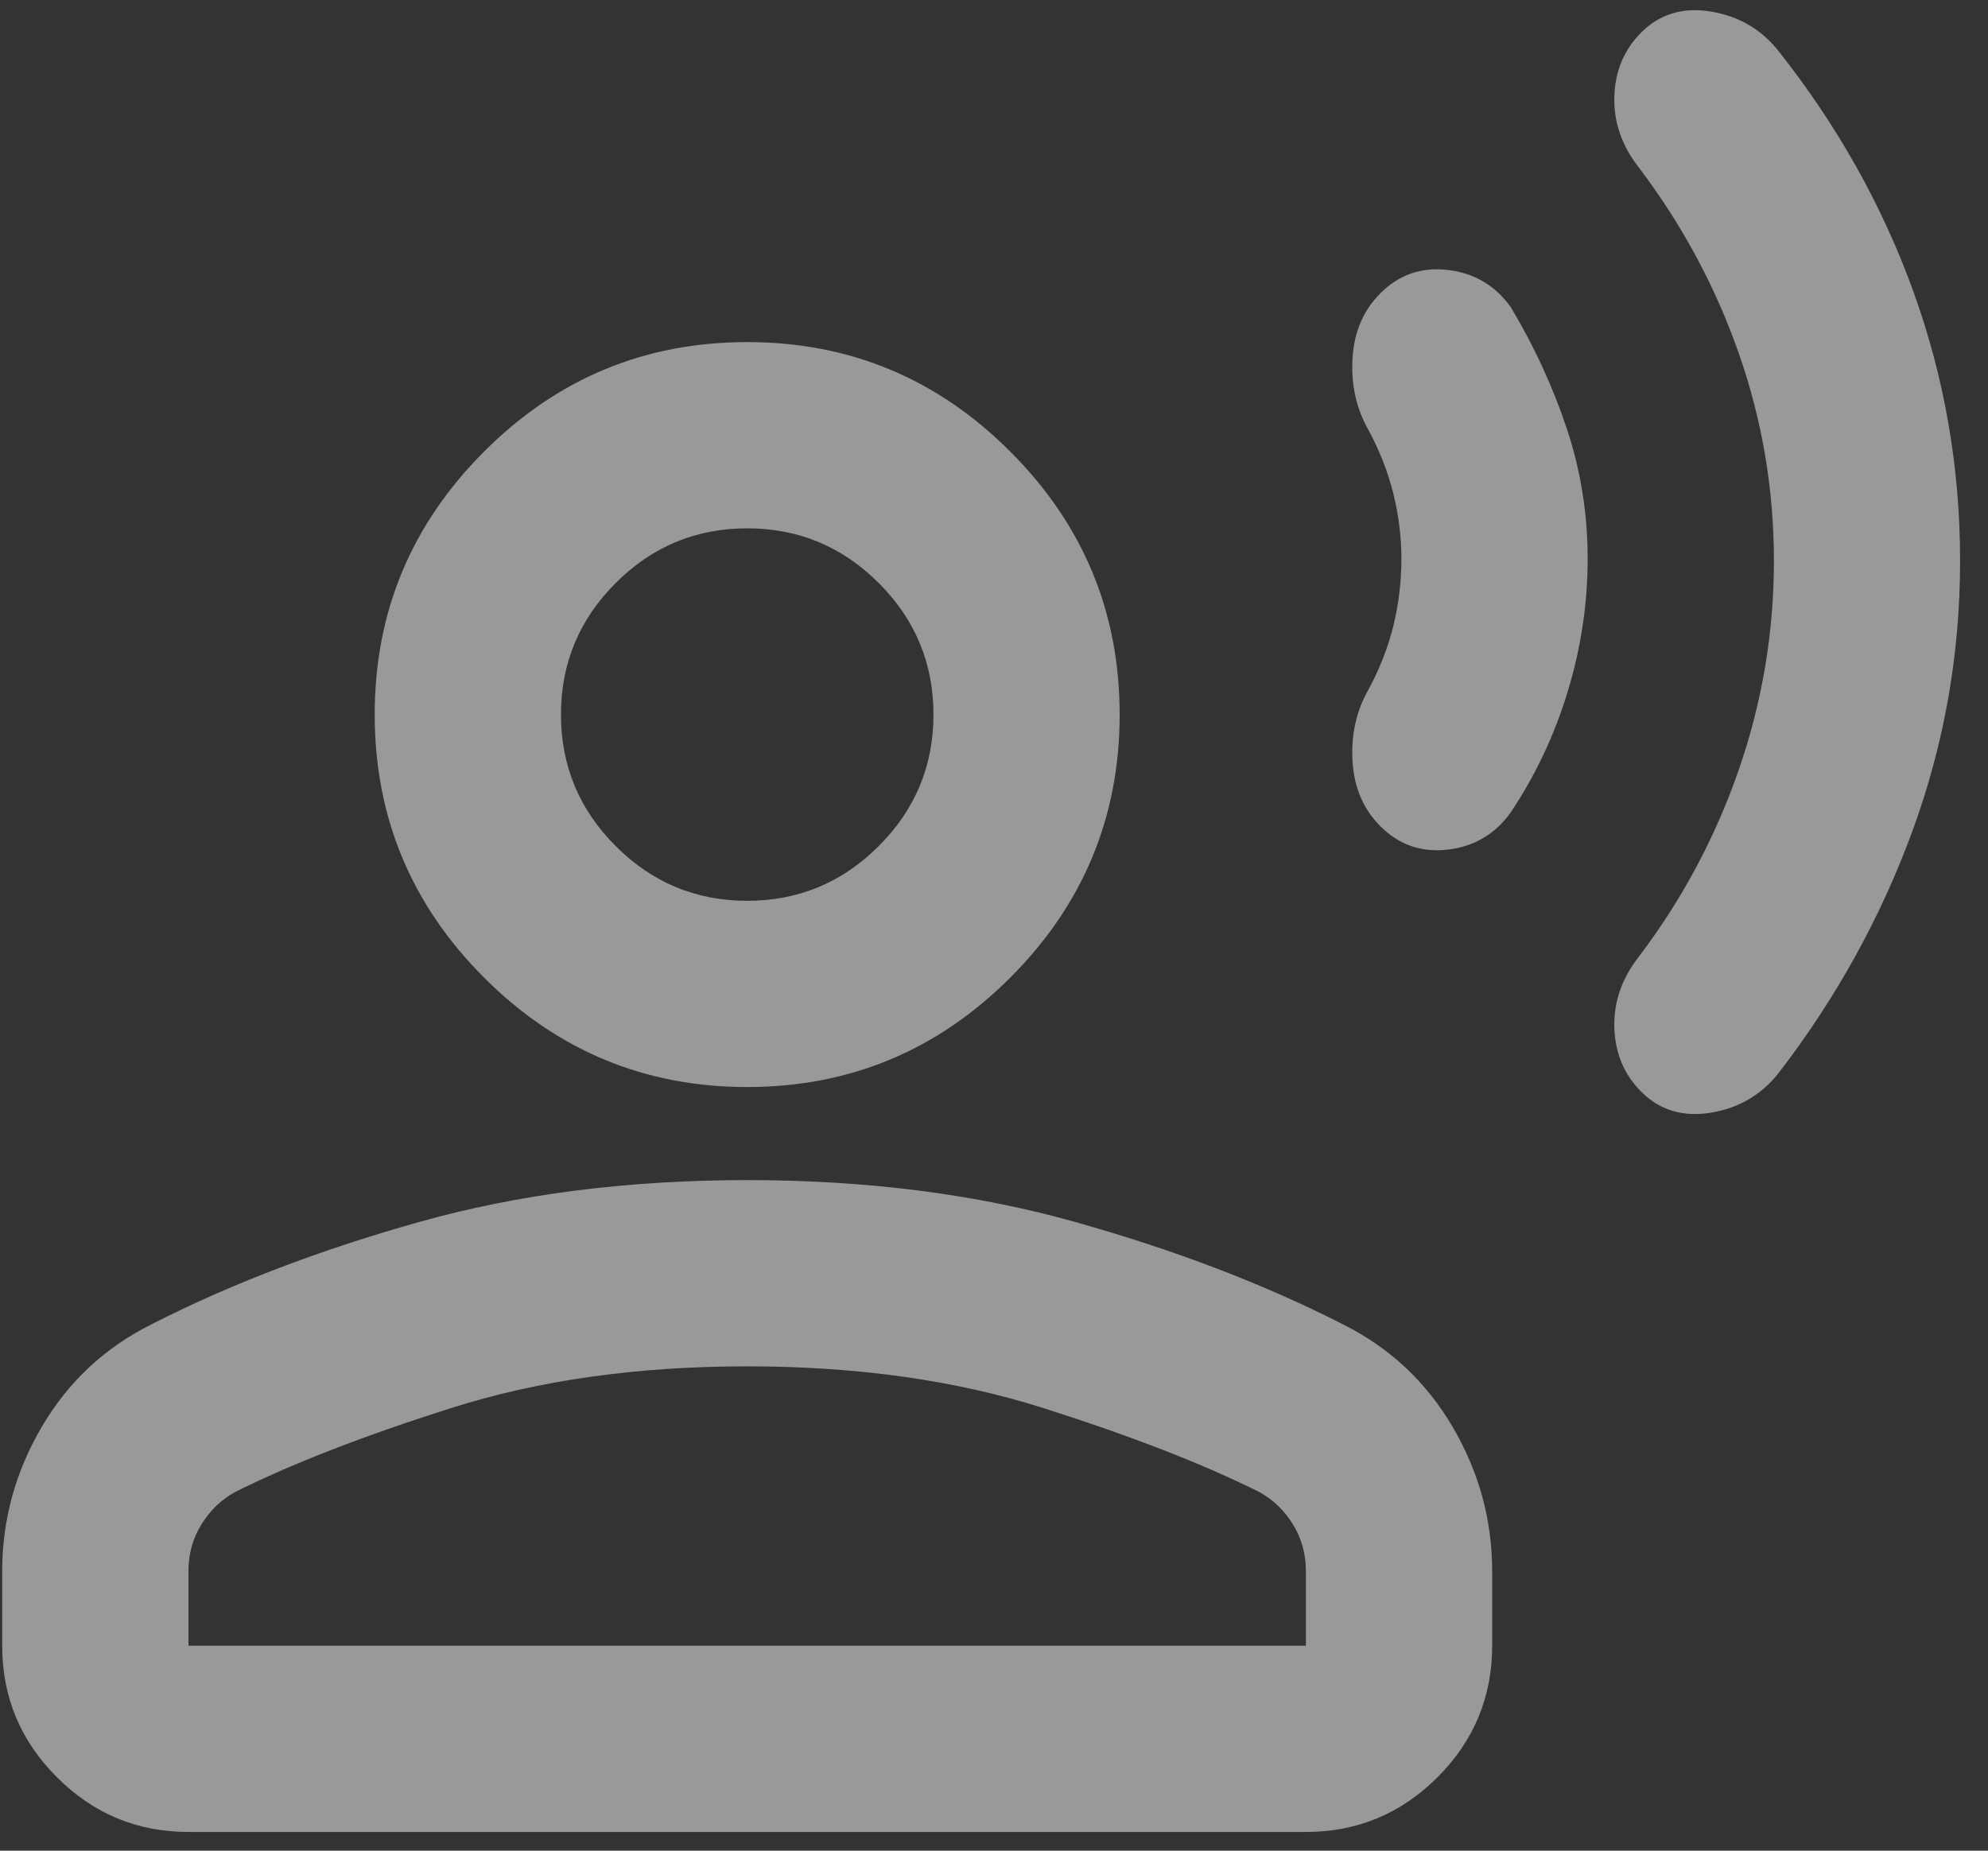 <svg width="29" height="27" viewBox="0 0 29 27" fill="none" xmlns="http://www.w3.org/2000/svg">
<rect x="0" y="0" width="29" height="27" fill="#333333" stroke="none"/>
<path d="M28.593 8.184C28.593 9.542 28.362 10.855 27.898 12.123C27.433 13.391 26.782 14.568 25.945 15.655C25.695 15.972 25.367 16.165 24.96 16.233C24.552 16.3 24.212 16.199 23.941 15.927C23.692 15.678 23.561 15.366 23.549 14.992C23.539 14.619 23.658 14.274 23.907 13.957C24.541 13.119 25.027 12.208 25.367 11.223C25.707 10.238 25.877 9.225 25.877 8.184C25.877 7.142 25.707 6.135 25.367 5.161C25.027 4.188 24.541 3.282 23.907 2.444C23.658 2.127 23.539 1.782 23.549 1.408C23.561 1.035 23.692 0.724 23.941 0.474C24.212 0.203 24.552 0.101 24.96 0.169C25.367 0.237 25.695 0.429 25.945 0.746C26.805 1.833 27.461 3.004 27.914 4.26C28.367 5.517 28.593 6.825 28.593 8.184ZM23.16 8.15C23.16 8.806 23.063 9.452 22.87 10.085C22.678 10.72 22.401 11.308 22.039 11.851C21.812 12.168 21.507 12.35 21.122 12.395C20.737 12.44 20.409 12.327 20.137 12.055C19.888 11.806 19.752 11.489 19.73 11.104C19.707 10.72 19.786 10.368 19.967 10.052C20.126 9.757 20.245 9.452 20.325 9.135C20.403 8.818 20.443 8.489 20.443 8.15C20.443 7.833 20.403 7.516 20.325 7.199C20.245 6.882 20.126 6.576 19.967 6.282C19.786 5.965 19.707 5.614 19.73 5.229C19.752 4.844 19.888 4.527 20.137 4.278C20.409 4.006 20.737 3.893 21.122 3.939C21.507 3.984 21.812 4.165 22.039 4.482C22.378 5.048 22.65 5.637 22.854 6.248C23.058 6.859 23.16 7.493 23.16 8.15ZM10.9 15.859C9.405 15.859 8.126 15.327 7.062 14.263C5.998 13.199 5.466 11.919 5.466 10.425C5.466 8.931 5.998 7.652 7.062 6.588C8.126 5.523 9.405 4.991 10.9 4.991C12.394 4.991 13.673 5.523 14.737 6.588C15.801 7.652 16.333 8.931 16.333 10.425C16.333 11.919 15.801 13.199 14.737 14.263C13.673 15.327 12.394 15.859 10.9 15.859ZM2.749 26.727C2.002 26.727 1.362 26.461 0.831 25.929C0.298 25.397 0.032 24.757 0.032 24.01V22.923C0.032 22.176 0.224 21.474 0.609 20.817C0.994 20.161 1.526 19.663 2.206 19.323C3.36 18.734 4.662 18.236 6.111 17.829C7.56 17.421 9.156 17.217 10.9 17.217C12.643 17.217 14.239 17.421 15.688 17.829C17.137 18.236 18.439 18.734 19.594 19.323C20.273 19.663 20.805 20.161 21.19 20.817C21.575 21.474 21.767 22.176 21.767 22.923V24.01C21.767 24.757 21.501 25.397 20.97 25.929C20.437 26.461 19.797 26.727 19.05 26.727H2.749ZM2.749 24.01H19.05V22.923C19.05 22.674 18.988 22.447 18.864 22.244C18.739 22.04 18.575 21.881 18.371 21.768C17.556 21.361 16.509 20.953 15.23 20.546C13.951 20.138 12.507 19.934 10.9 19.934C9.292 19.934 7.849 20.138 6.569 20.546C5.29 20.953 4.243 21.361 3.428 21.768C3.224 21.881 3.06 22.04 2.936 22.244C2.811 22.447 2.749 22.674 2.749 22.923V24.01ZM10.9 13.142C11.647 13.142 12.287 12.876 12.819 12.343C13.351 11.812 13.617 11.172 13.617 10.425C13.617 9.678 13.351 9.038 12.819 8.506C12.287 7.974 11.647 7.708 10.9 7.708C10.152 7.708 9.513 7.974 8.981 8.506C8.449 9.038 8.183 9.678 8.183 10.425C8.183 11.172 8.449 11.812 8.981 12.343C9.513 12.876 10.152 13.142 10.9 13.142Z" fill="white" fill-opacity="0.5"/>
</svg>
